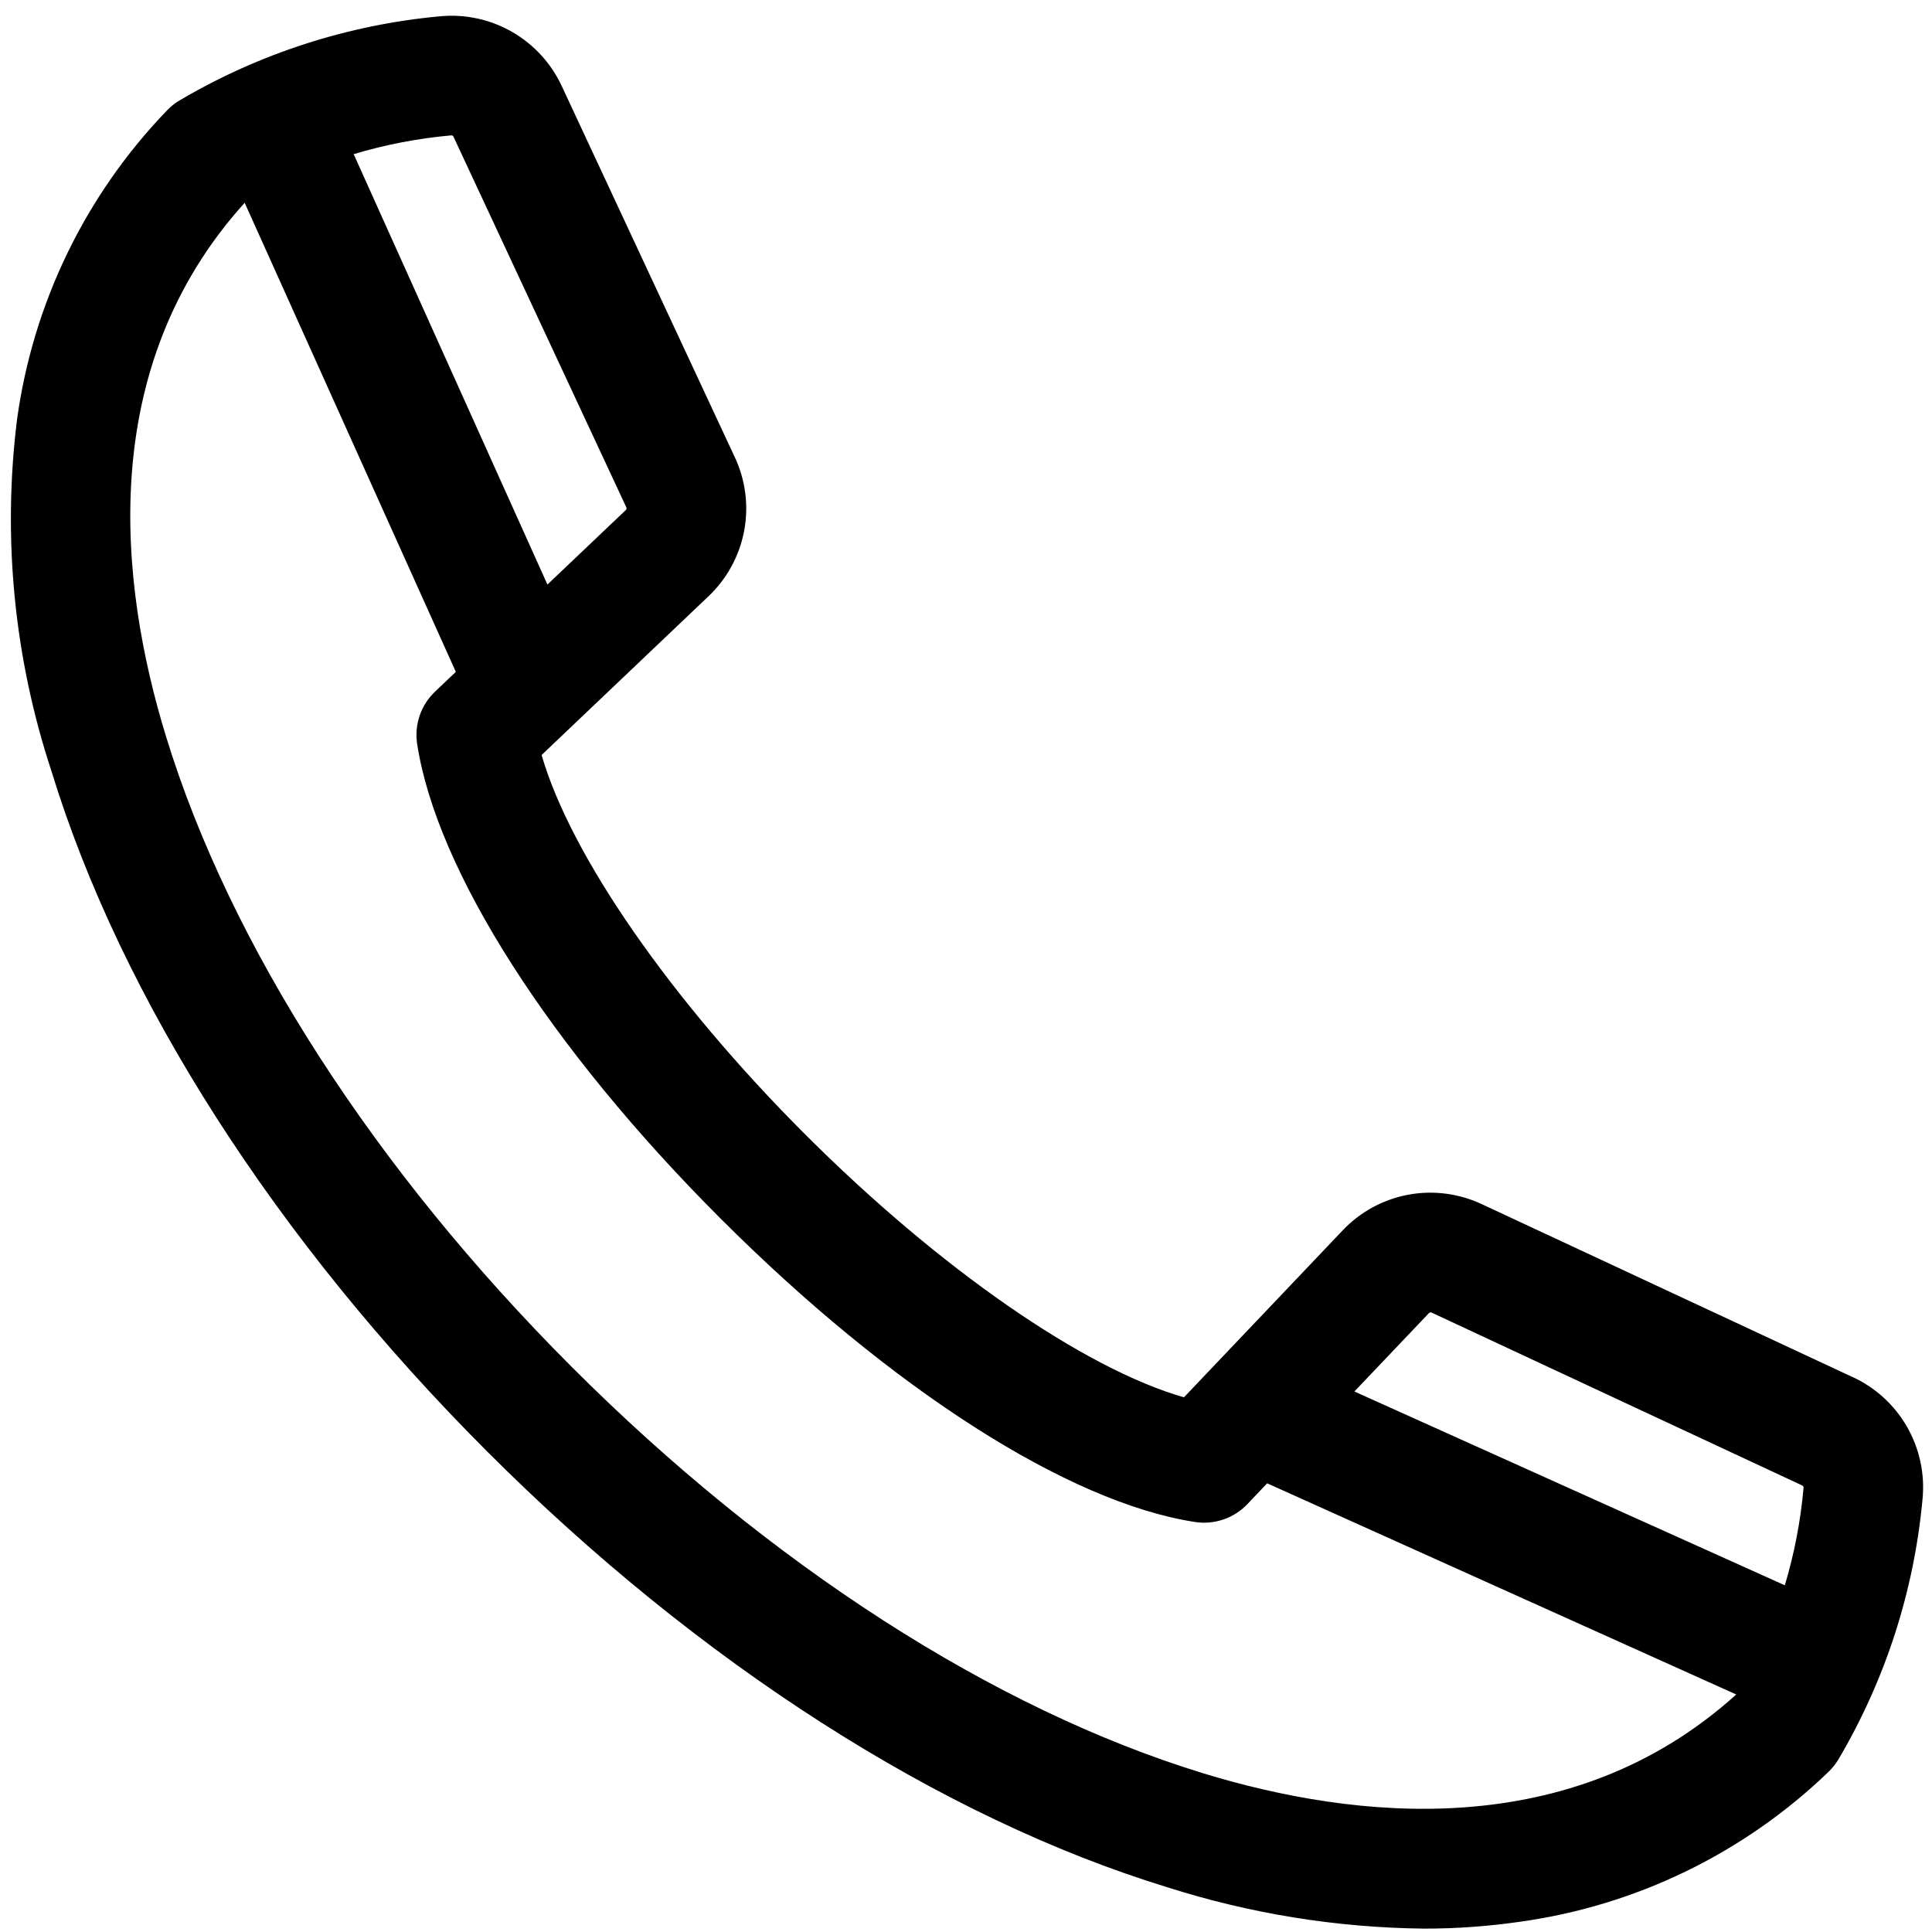 <svg width="101" height="101" viewBox="0 0 101 101" fill="none" xmlns="http://www.w3.org/2000/svg">
<path fill-rule="evenodd" clip-rule="evenodd" d="M62.87 92.693C51.941 89.34 40.232 81.804 29.901 71.471C19.569 61.138 12.03 49.428 8.679 38.501C6.225 30.501 4.989 19.237 12.79 10.601L23.83 35.123L22.743 36.156H22.744C22.002 36.86 21.652 37.883 21.808 38.894C22.825 45.515 28.755 54.791 37.67 63.703C46.585 72.616 55.851 78.549 62.471 79.566C63.483 79.721 64.505 79.372 65.211 78.631L66.244 77.544L90.766 88.583C82.129 96.381 70.867 95.144 62.866 92.693L62.87 92.693ZM23.557 7.08C21.839 7.235 20.141 7.563 18.489 8.058L28.618 30.559L32.696 26.683C32.726 26.664 32.748 26.633 32.754 26.598C32.761 26.562 32.753 26.526 32.731 26.497L23.719 7.172C23.678 7.087 23.652 7.069 23.557 7.08L23.557 7.08ZM74.68 68.668L70.804 72.744L93.306 82.875C93.801 81.223 94.129 79.525 94.283 77.807C94.291 77.711 94.275 77.685 94.19 77.645L74.868 68.632C74.839 68.611 74.802 68.604 74.767 68.61C74.732 68.617 74.701 68.638 74.682 68.668L74.68 68.668ZM96.832 71.982L77.508 62.97C76.293 62.389 74.924 62.21 73.601 62.46C72.278 62.711 71.069 63.377 70.151 64.364L61.893 73.049C56.671 71.547 49.125 66.335 42.078 59.288C35.029 52.24 29.818 44.685 28.314 39.47L36.999 31.209C37.984 30.291 38.65 29.082 38.901 27.759C39.152 26.436 38.973 25.068 38.391 23.853L29.381 4.53C28.831 3.329 27.921 2.331 26.778 1.671C25.634 1.012 24.313 0.726 22.999 0.852C18.204 1.294 13.567 2.789 9.417 5.232C9.163 5.378 8.93 5.561 8.728 5.774C4.468 10.195 1.723 15.855 0.89 21.937C0.121 28.127 0.739 34.409 2.696 40.331C6.343 52.22 14.432 64.844 25.473 75.886C36.513 86.926 49.139 95.019 61.027 98.662L61.027 98.662C65.363 100.044 69.881 100.773 74.432 100.823C76.103 100.826 77.771 100.707 79.424 100.469C85.506 99.634 91.165 96.89 95.586 92.631C95.799 92.428 95.981 92.195 96.129 91.941C98.571 87.792 100.066 83.154 100.506 78.36C100.633 77.047 100.348 75.726 99.689 74.582C99.03 73.438 98.031 72.528 96.831 71.979L96.832 71.982Z" fill="black"/>
</svg>
